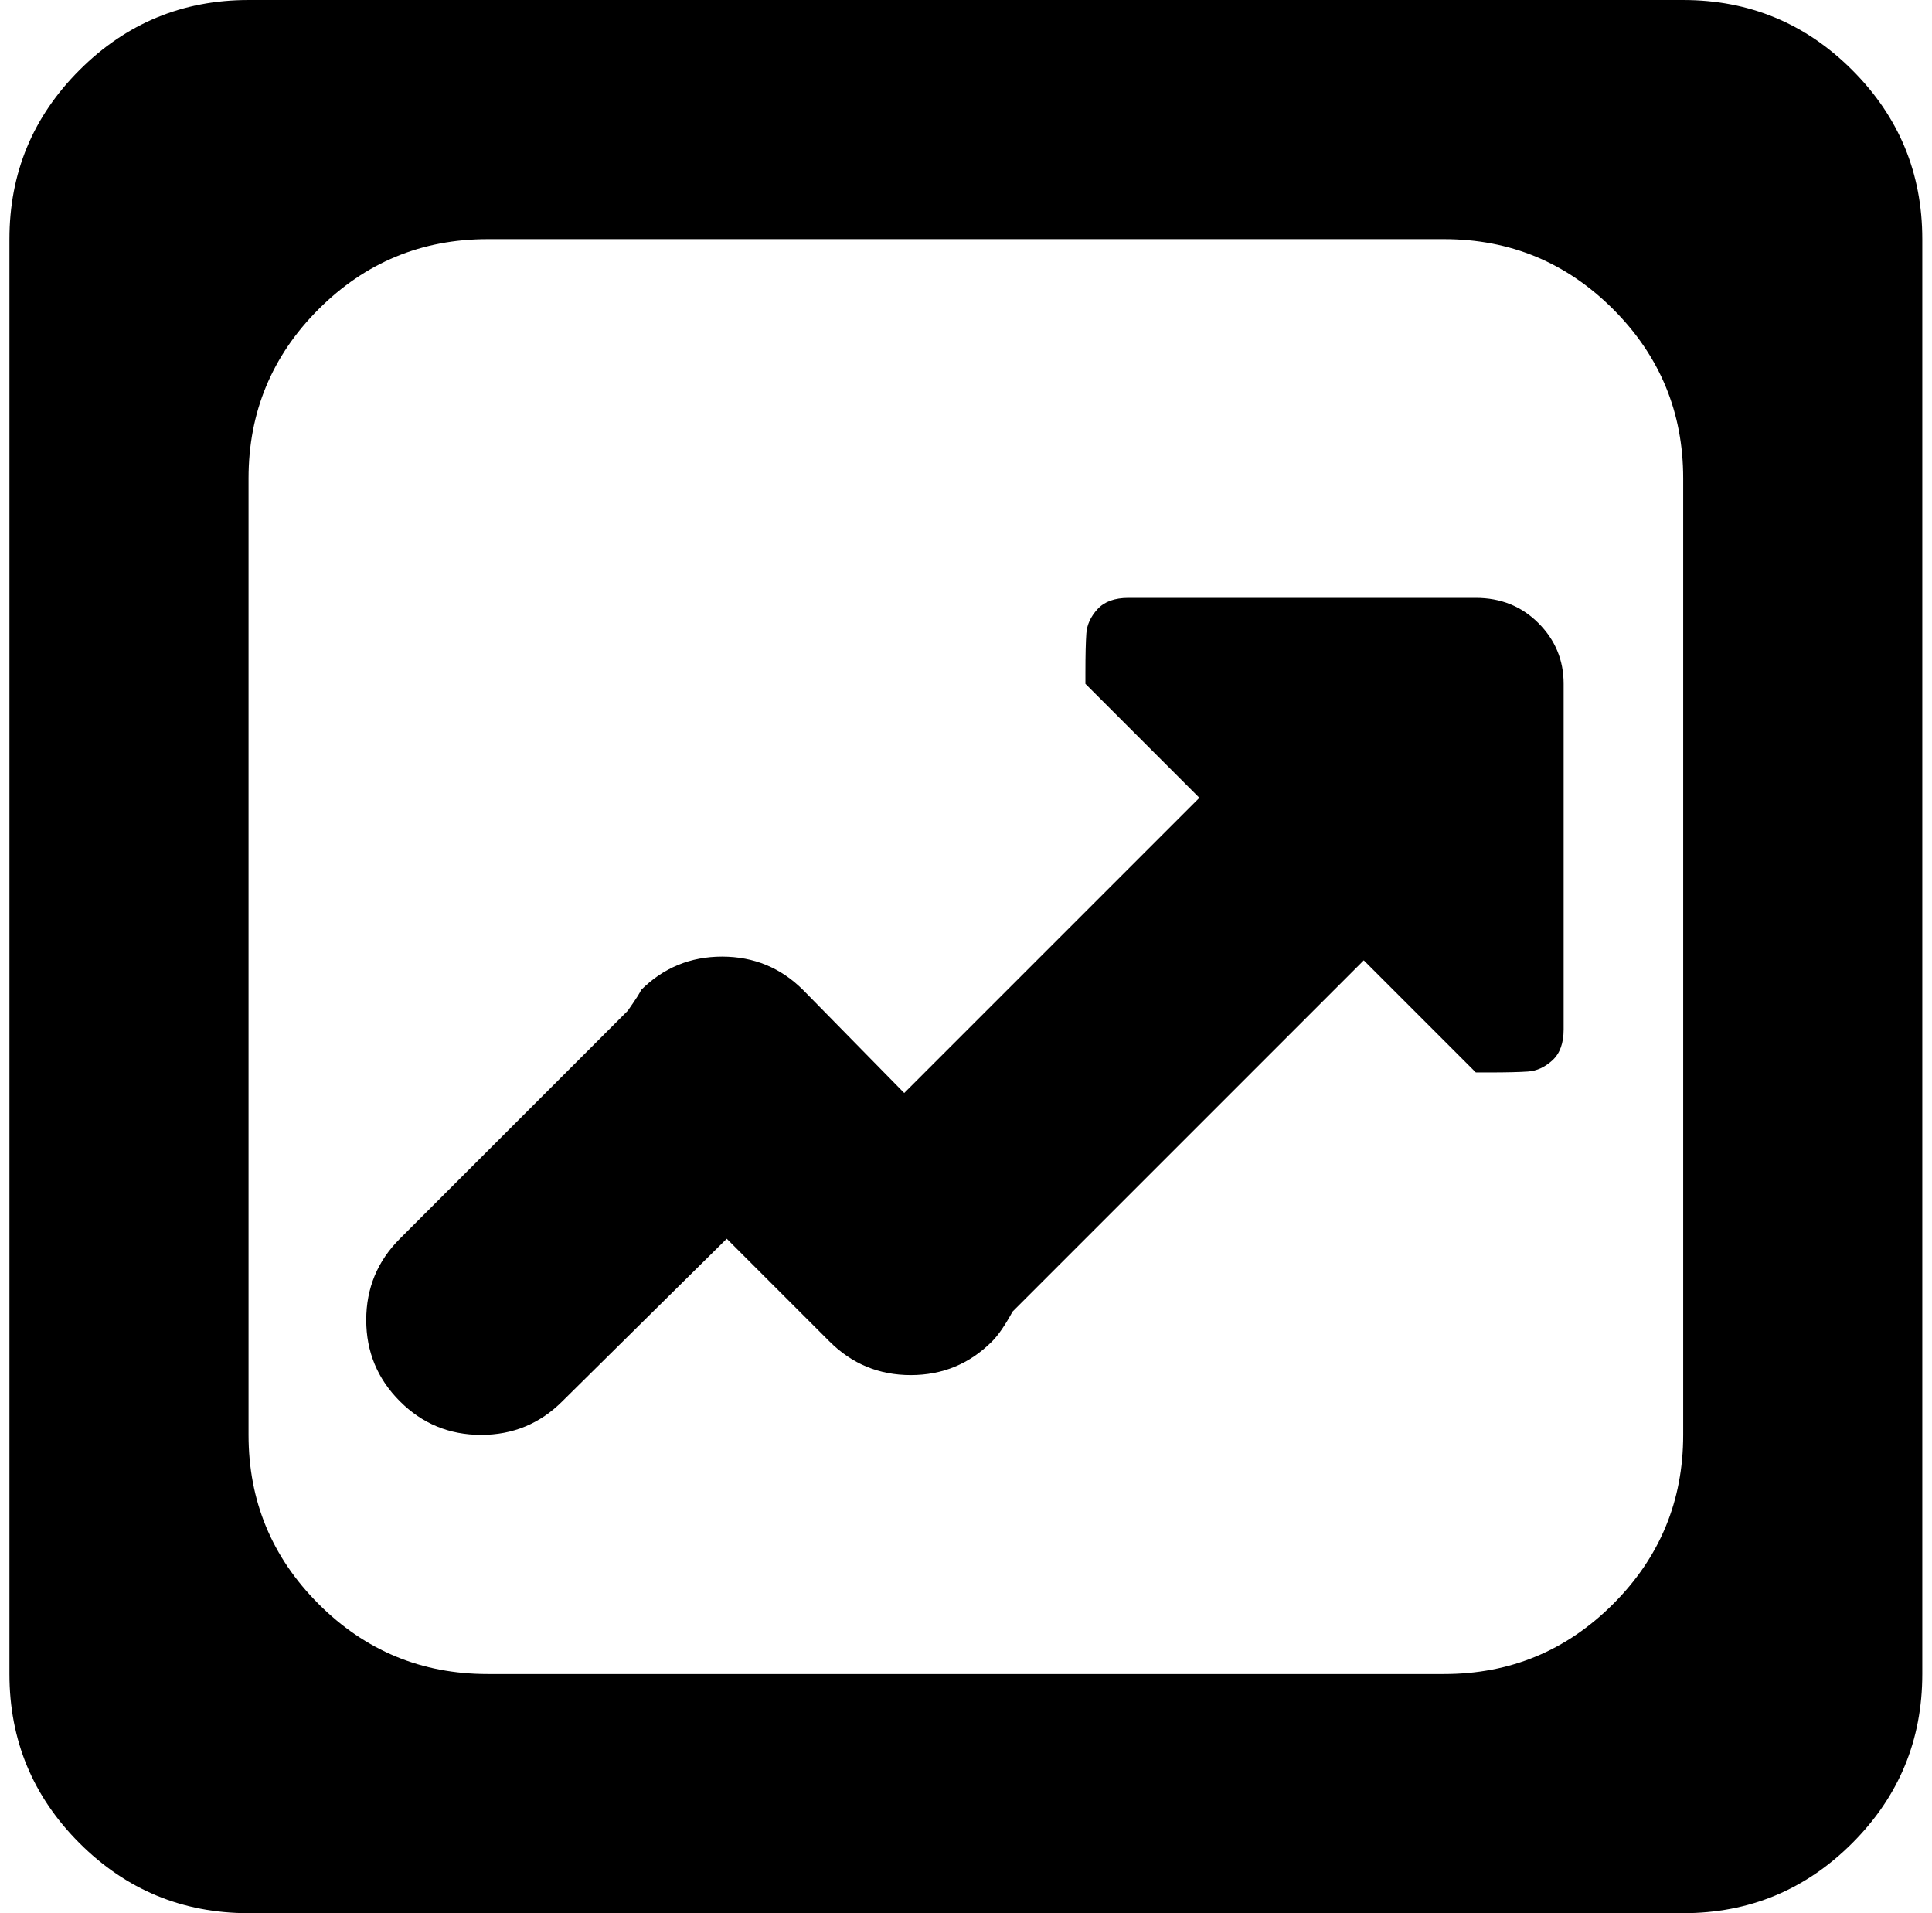 <svg xmlns="http://www.w3.org/2000/svg" width="1.01em" height="1em" viewBox="0 0 1025 1024"><path fill="currentColor" d="M896.428 1024h-768q-53 0-90.5-37.5T.428 896V128q0-53 37.5-90.5t90.5-37.5h768q53 0 90.5 37.5t37.5 90.5v768q0 53-37.5 90.5t-90.5 37.5m0-768q0-53-37.5-90.5t-90.5-37.5h-512q-53 0-90.5 37.5t-37.5 90.5v512q0 53 37.5 90.5t90.5 37.5h512q53 0 90.5-37.5t37.5-90.5zm-111 318l-60-60l-188 188q-6 11-11 16q-18 18-43.5 18t-43.5-18l-55-55l-88 87q-18 18-43.5 18t-43.5-18t-18-43.5t18-43.5l122-122q7-10 7-11q18-18 43.5-18t43.5 18l54 55l158-158l-61-61v-6q0-14 .5-21t6-13t16.5-6h186q20 0 33.5 13.5t13.5 32.5v185q0 11-6 16.5t-13 6t-21 .5z"/></svg>